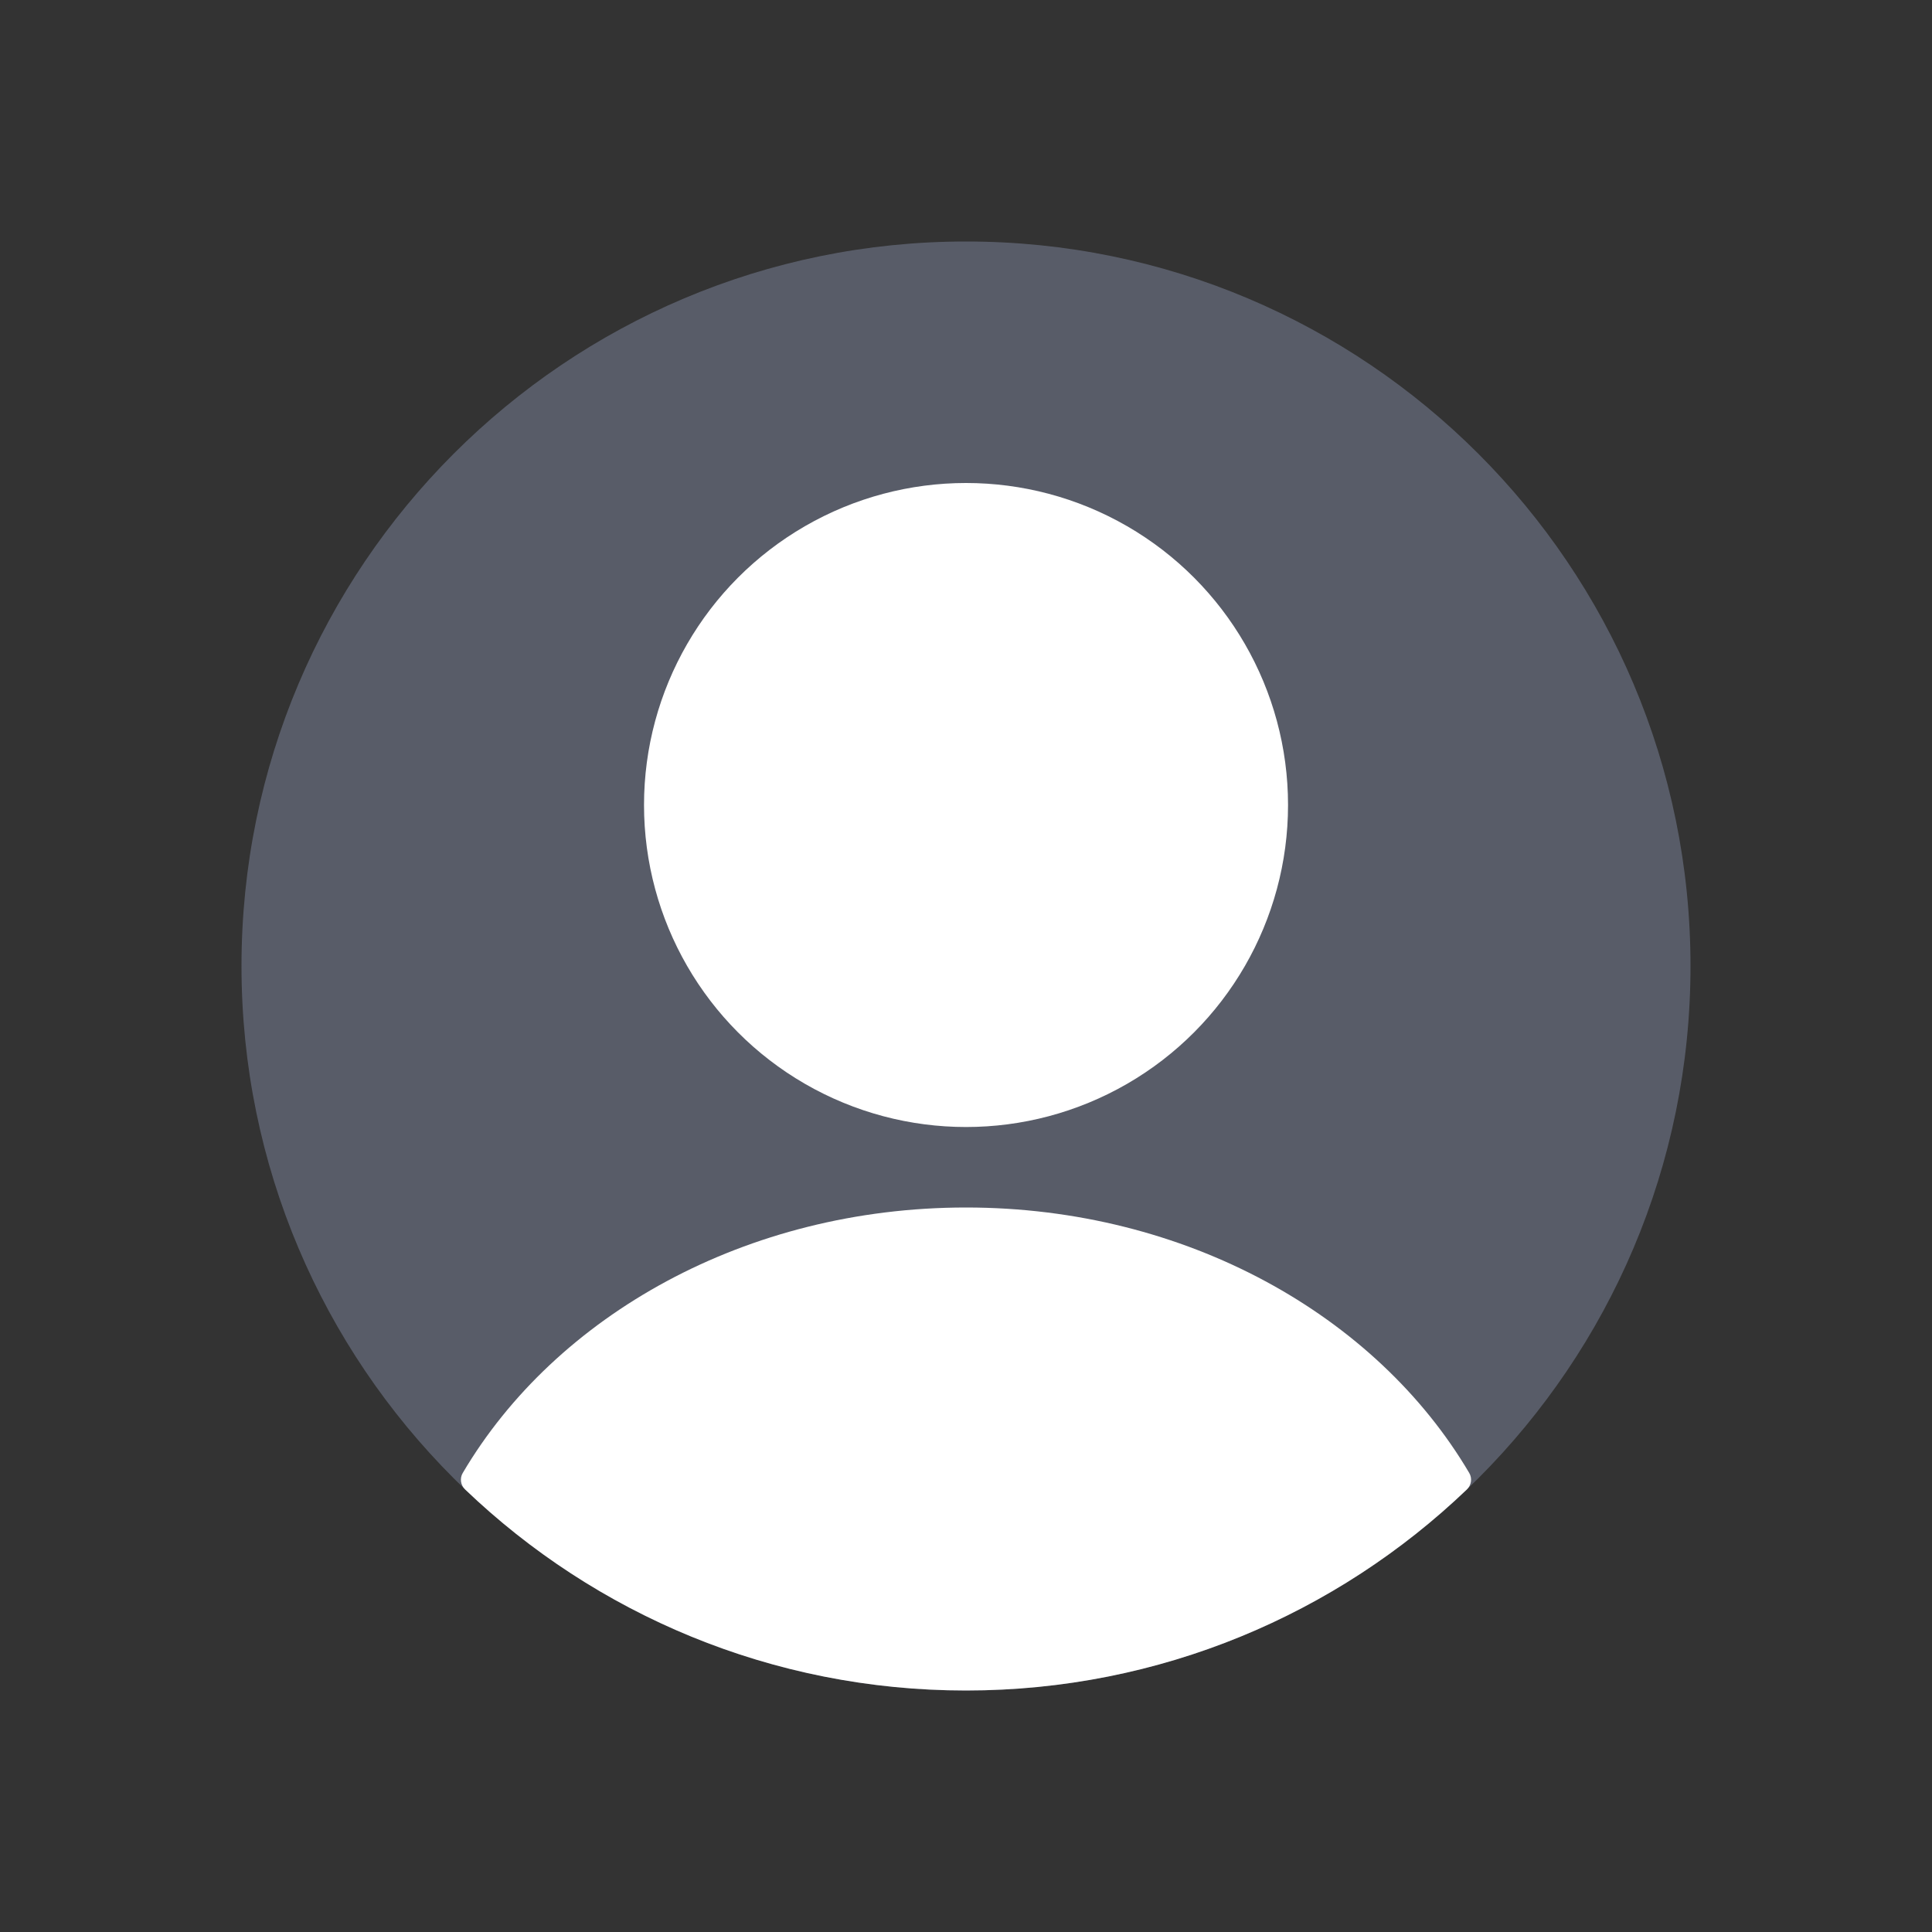 <svg width="70" height="70" viewBox="0 0 70 70" fill="none" xmlns="http://www.w3.org/2000/svg" xmlns:xlink="http://www.w3.org/1999/xlink">
<rect x="0" y="0" width="70" height="70" fill="#333333" stroke="none"/>
<path d="M8.75,35C8.75,20.503 20.503,8.75 35,8.75L35,8.75C49.497,8.75 61.25,20.503 61.25,35L61.25,35C61.25,49.497 49.497,61.25 35,61.25L35,61.25C20.503,61.25 8.75,49.497 8.75,35L8.75,35Z" fill="#7E869E" fill-opacity="0.5"/>
<circle cx="35.001" cy="29.167" r="11.667" fill="#FFFFFF"/>
<path d="M53.233,53.368C53.348,53.562 53.312,53.808 53.15,53.964C48.435,58.477 42.041,61.25 35,61.25C27.958,61.25 21.564,58.477 16.85,53.964C16.687,53.809 16.652,53.562 16.766,53.369C20.13,47.663 27.032,43.75 35,43.75C42.968,43.75 49.87,47.662 53.233,53.368Z" clip-rule="evenodd" fill-rule="evenodd" fill="#FFFFFF"/>
</svg>
